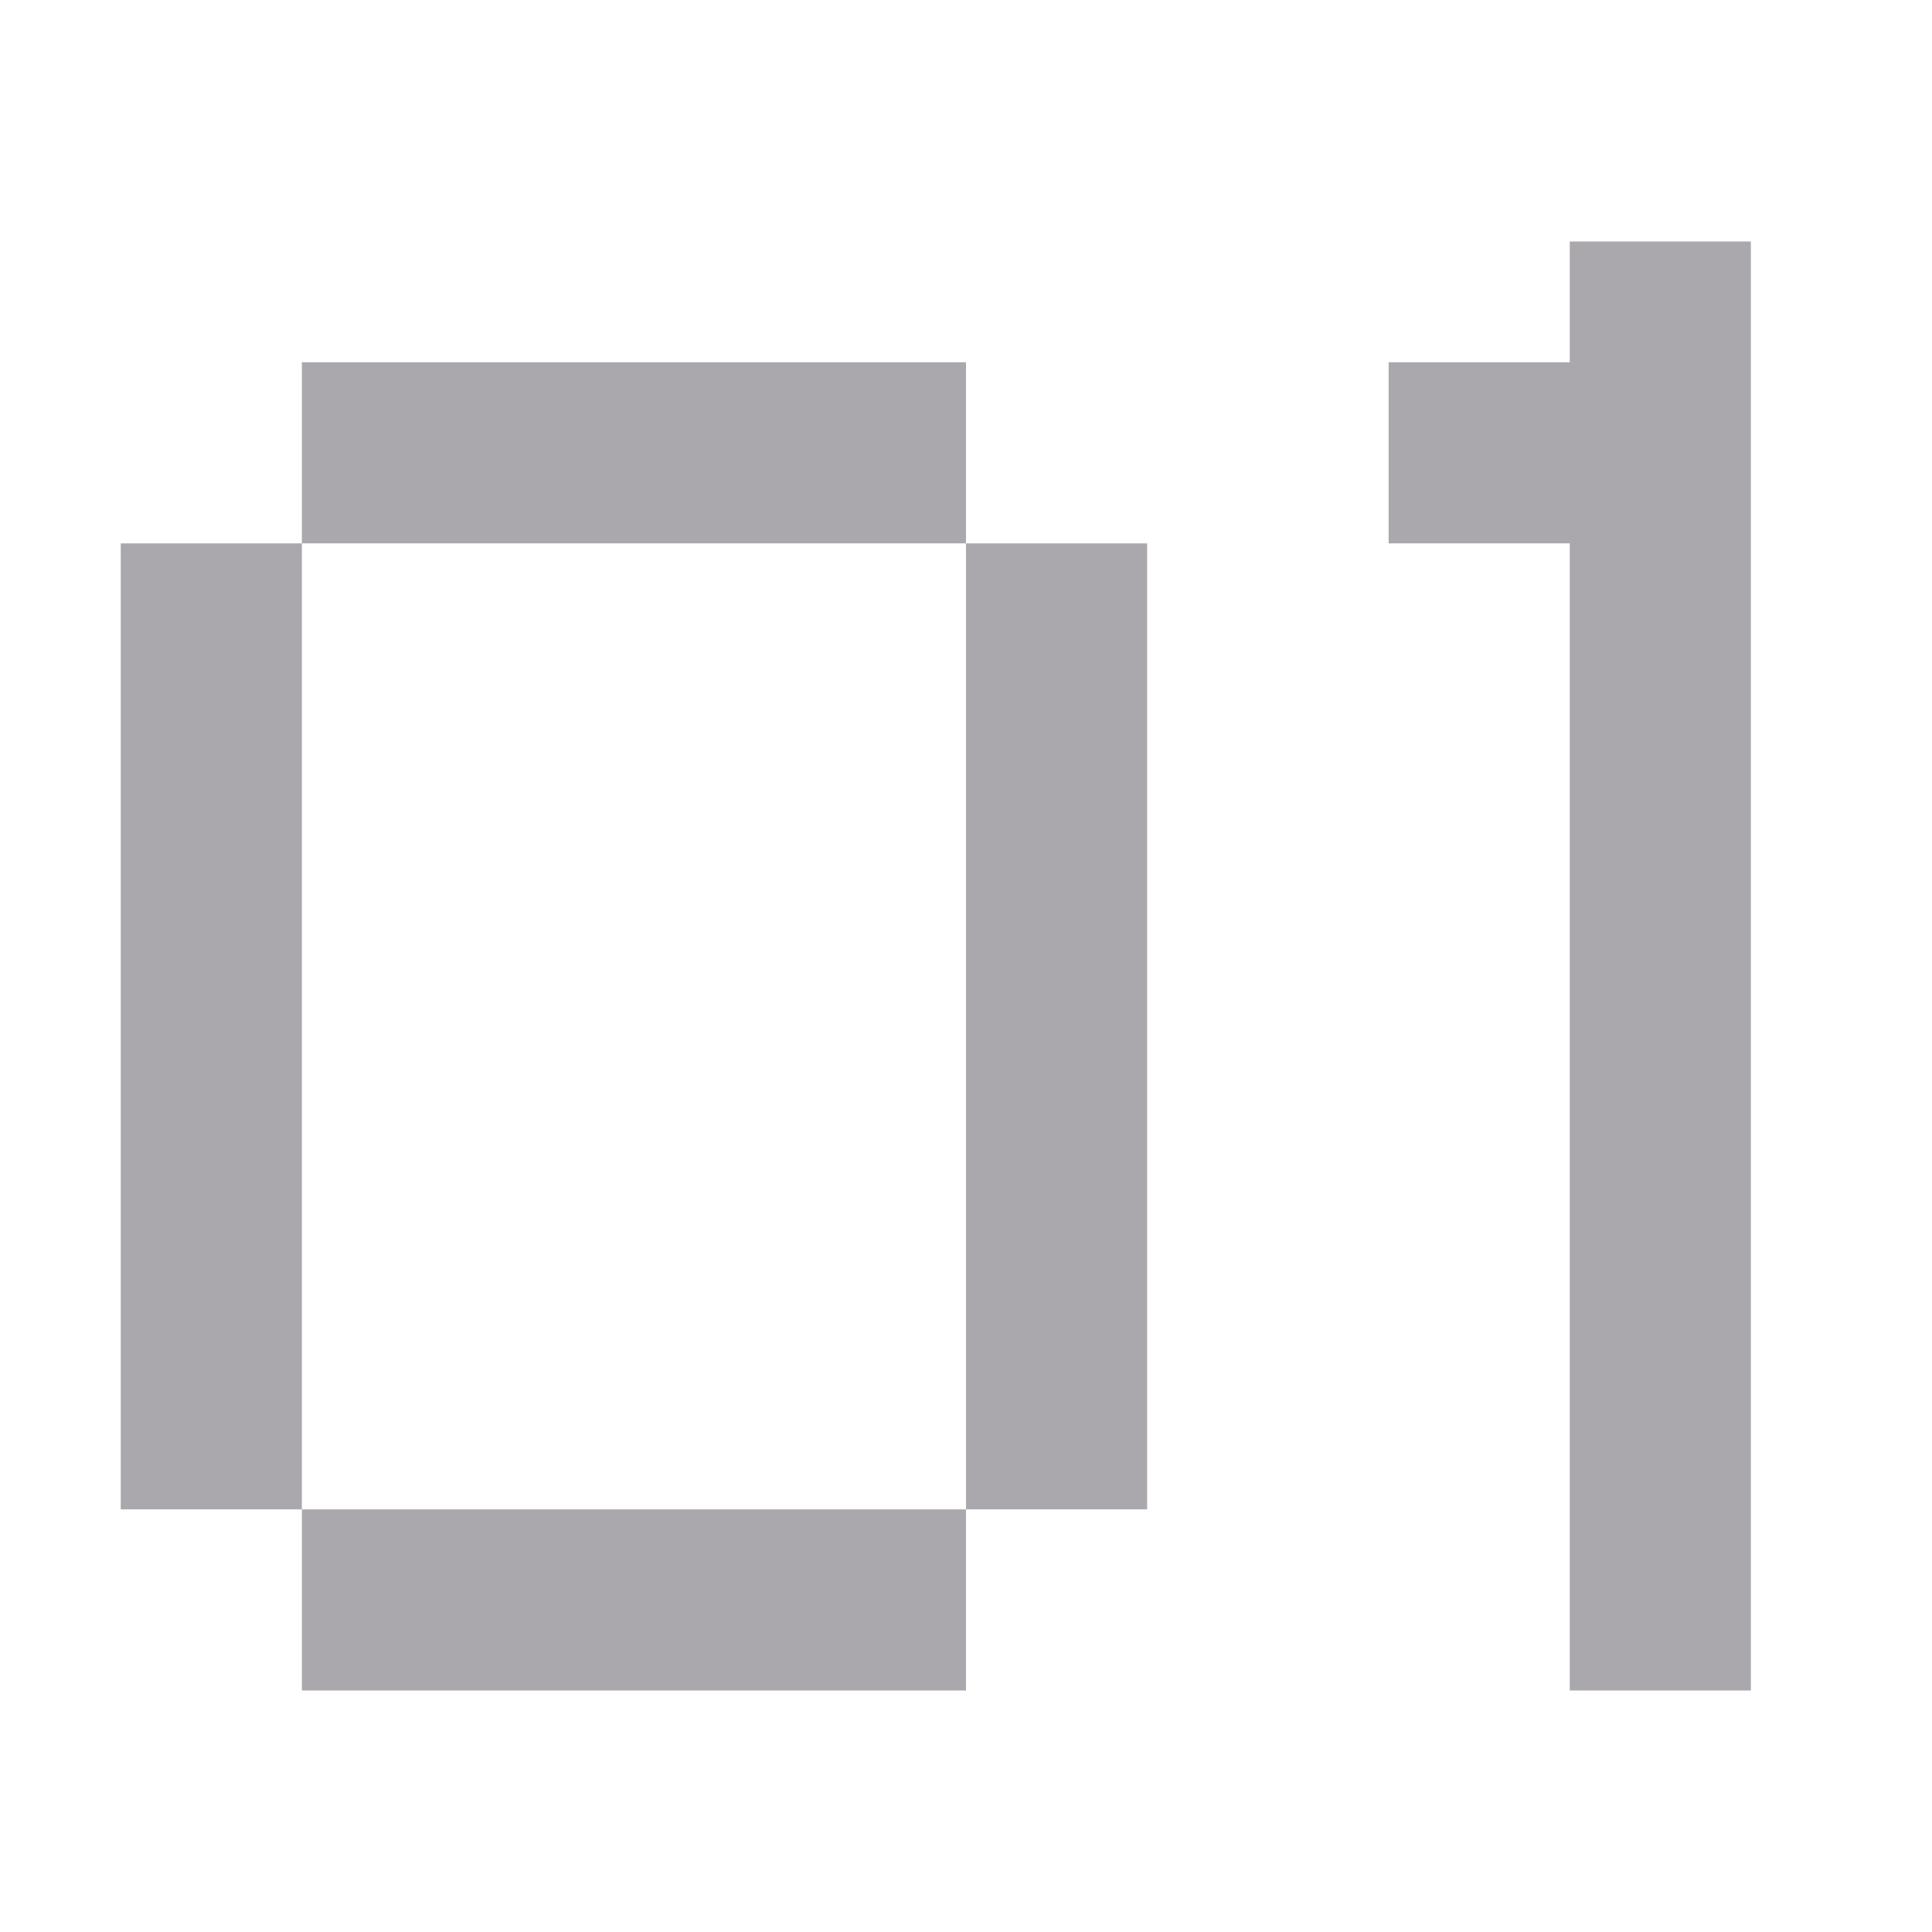 <svg height="32" viewBox="0 0 32 32" width="32" xmlns="http://www.w3.org/2000/svg"><path d="m26 4v2h-3v3h3v19h3v-24zm-21 2v3h11v-3zm11 3v16h3v-16zm0 16h-11v3h11zm-11 0v-16h-3v16z" fill="#aaa8ac"/></svg>